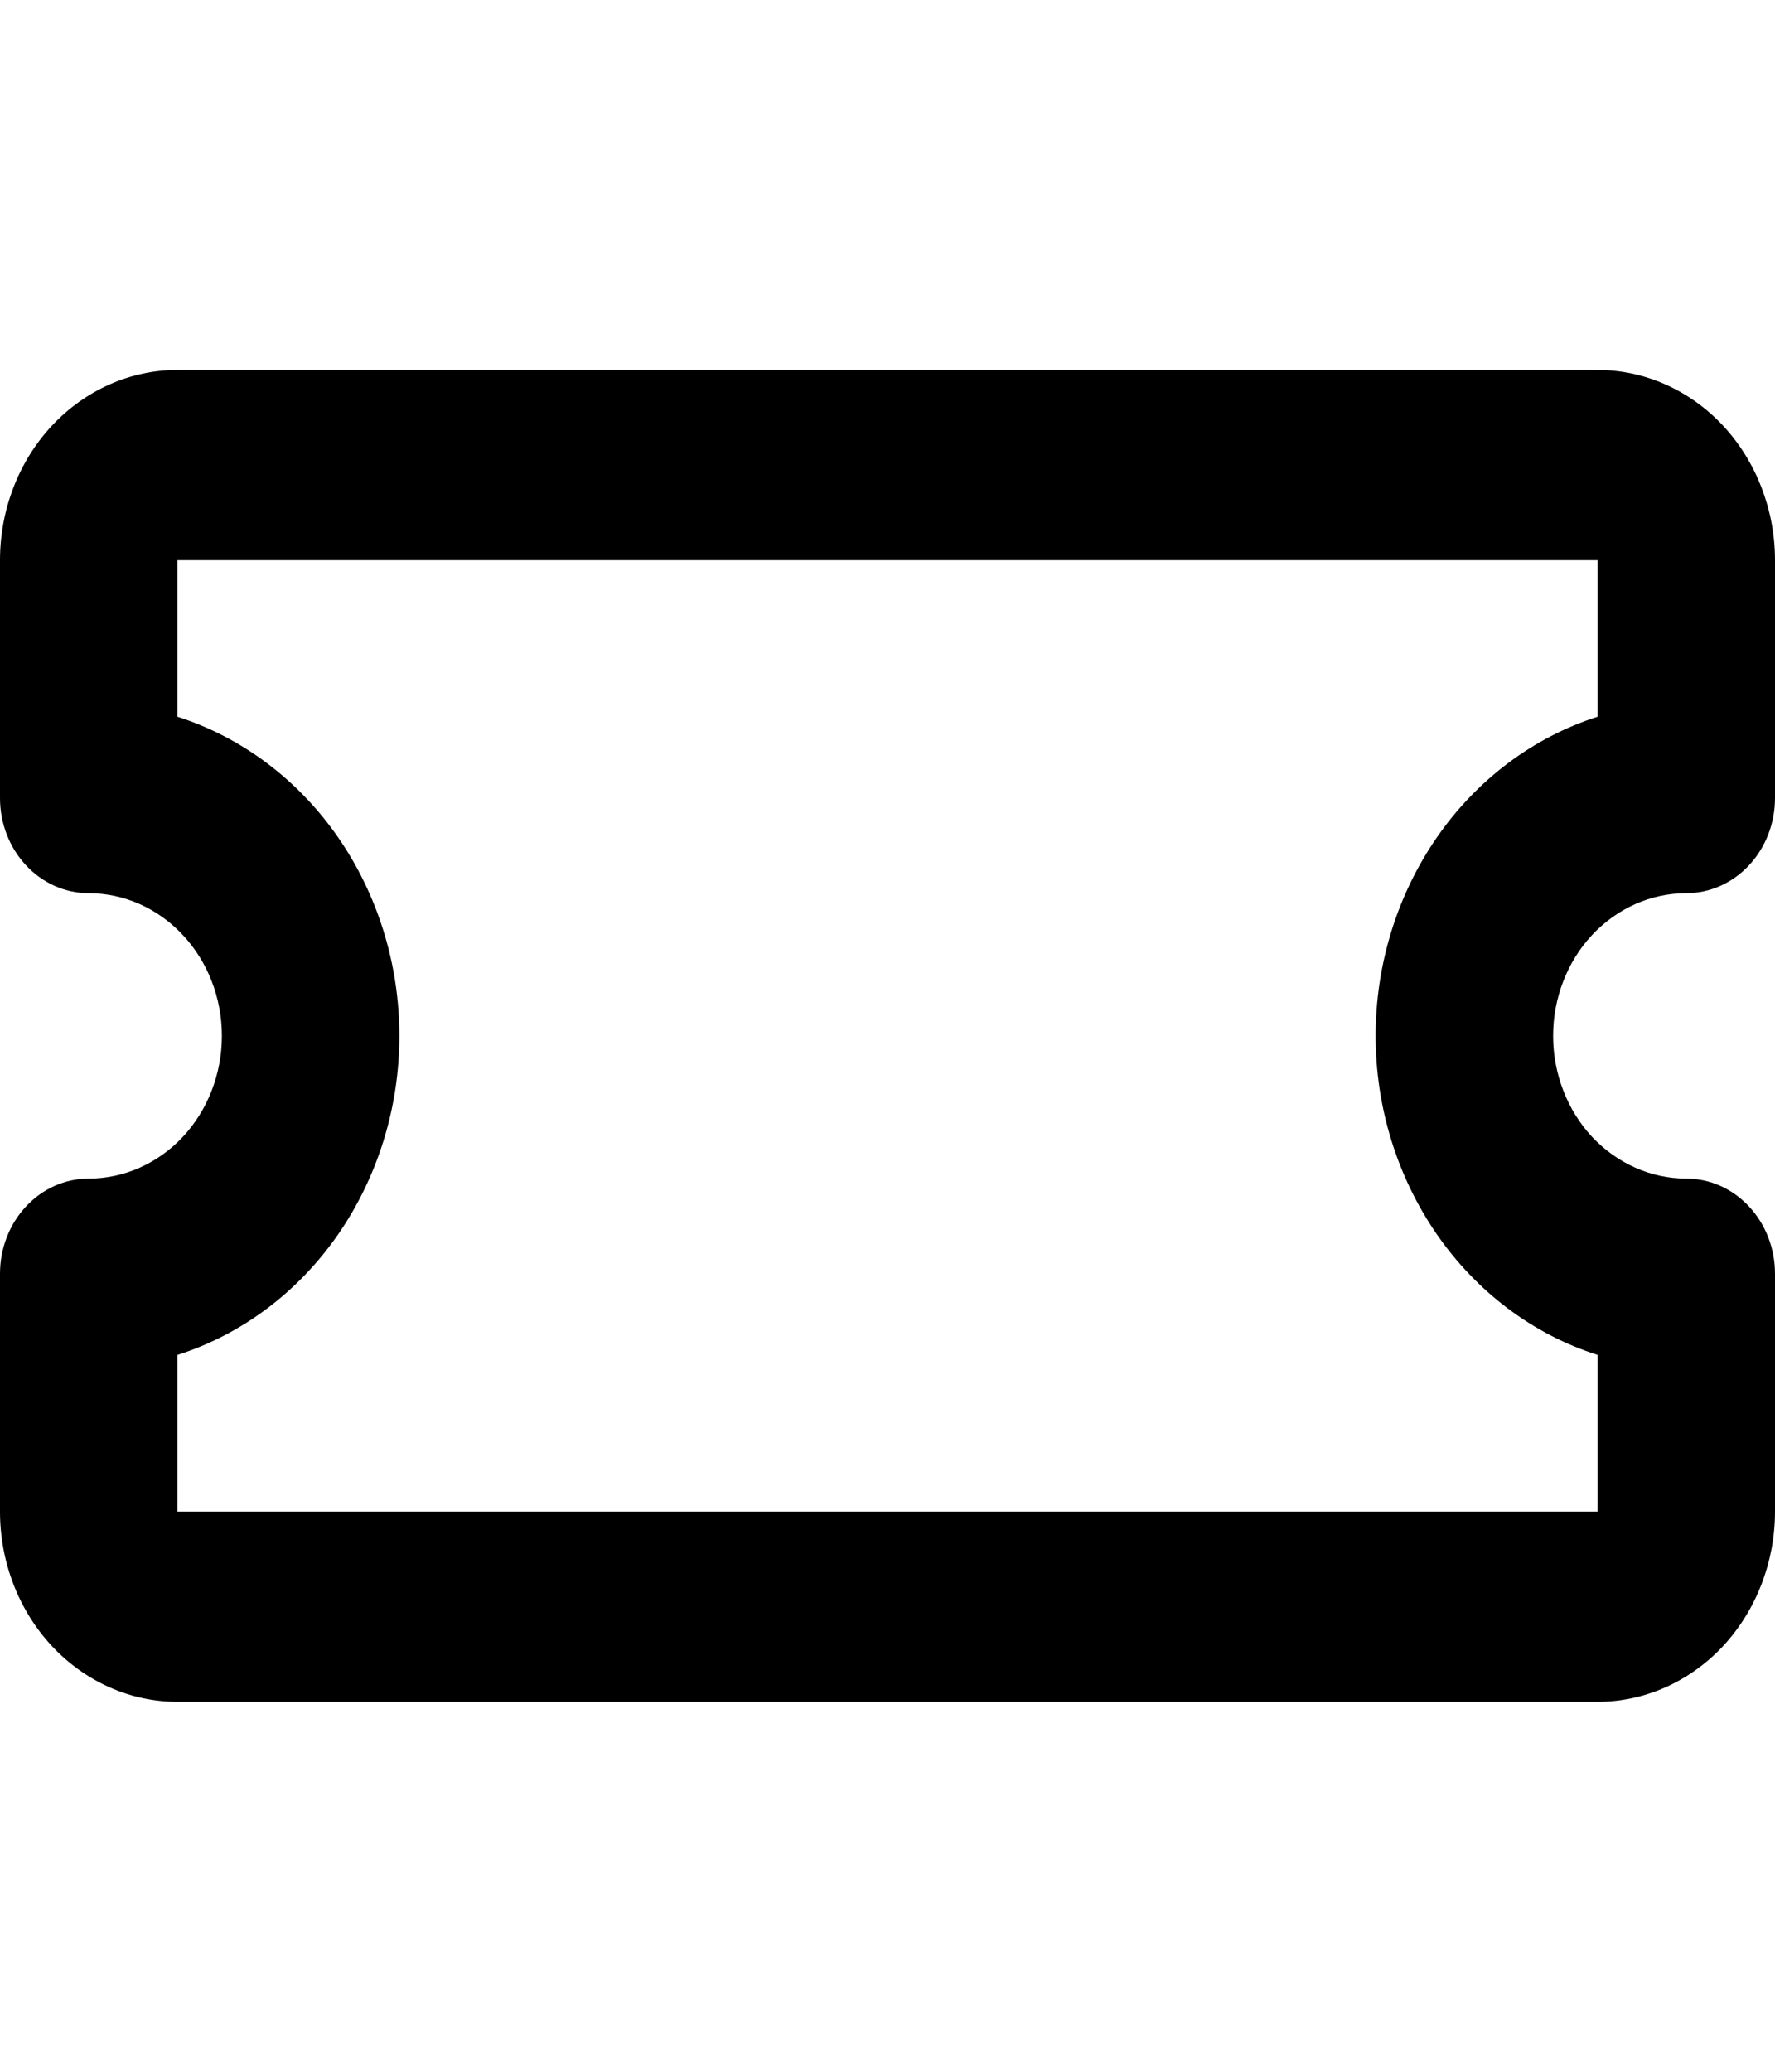 <svg width="12" height="14" viewBox="0 0 14 15" fill="none" xmlns="http://www.w3.org/2000/svg"><path d="M12.6 12.75H1.4C1.029 12.75 0.673 12.592 0.41 12.311C0.147 12.029 0 11.648 0 11.25V9.375C0 9.176 0.074 8.985 0.205 8.845C0.336 8.704 0.514 8.625 0.7 8.625C0.978 8.625 1.246 8.506 1.442 8.296C1.639 8.085 1.75 7.798 1.75 7.5C1.75 7.202 1.639 6.915 1.442 6.705C1.246 6.494 0.978 6.375 0.7 6.375C0.514 6.375 0.336 6.296 0.205 6.155C0.074 6.015 0 5.824 0 5.625V3.75C0 3.352 0.147 2.971 0.41 2.689C0.673 2.408 1.029 2.25 1.4 2.25H12.6C12.971 2.25 13.327 2.408 13.59 2.689C13.852 2.971 14 3.352 14 3.75V5.625C14 5.824 13.926 6.015 13.795 6.155C13.664 6.296 13.486 6.375 13.3 6.375C13.021 6.375 12.755 6.494 12.557 6.705C12.361 6.915 12.25 7.202 12.25 7.5C12.25 7.798 12.361 8.085 12.557 8.296C12.755 8.506 13.021 8.625 13.3 8.625C13.486 8.625 13.664 8.704 13.795 8.845C13.926 8.985 14 9.176 14 9.375V11.25C14 11.648 13.852 12.029 13.59 12.311C13.327 12.592 12.971 12.75 12.6 12.75ZM1.4 10.015V11.25H12.6V10.015C12.094 9.854 11.651 9.522 11.336 9.069C11.021 8.615 10.85 8.065 10.85 7.5C10.85 6.935 11.021 6.385 11.336 5.931C11.651 5.478 12.094 5.146 12.6 4.984V3.75H1.4V4.984C1.906 5.146 2.349 5.478 2.664 5.931C2.979 6.385 3.15 6.935 3.15 7.5C3.15 8.065 2.979 8.615 2.664 9.069C2.349 9.522 1.906 9.854 1.4 10.015Z" fill="currentColor"/></svg>